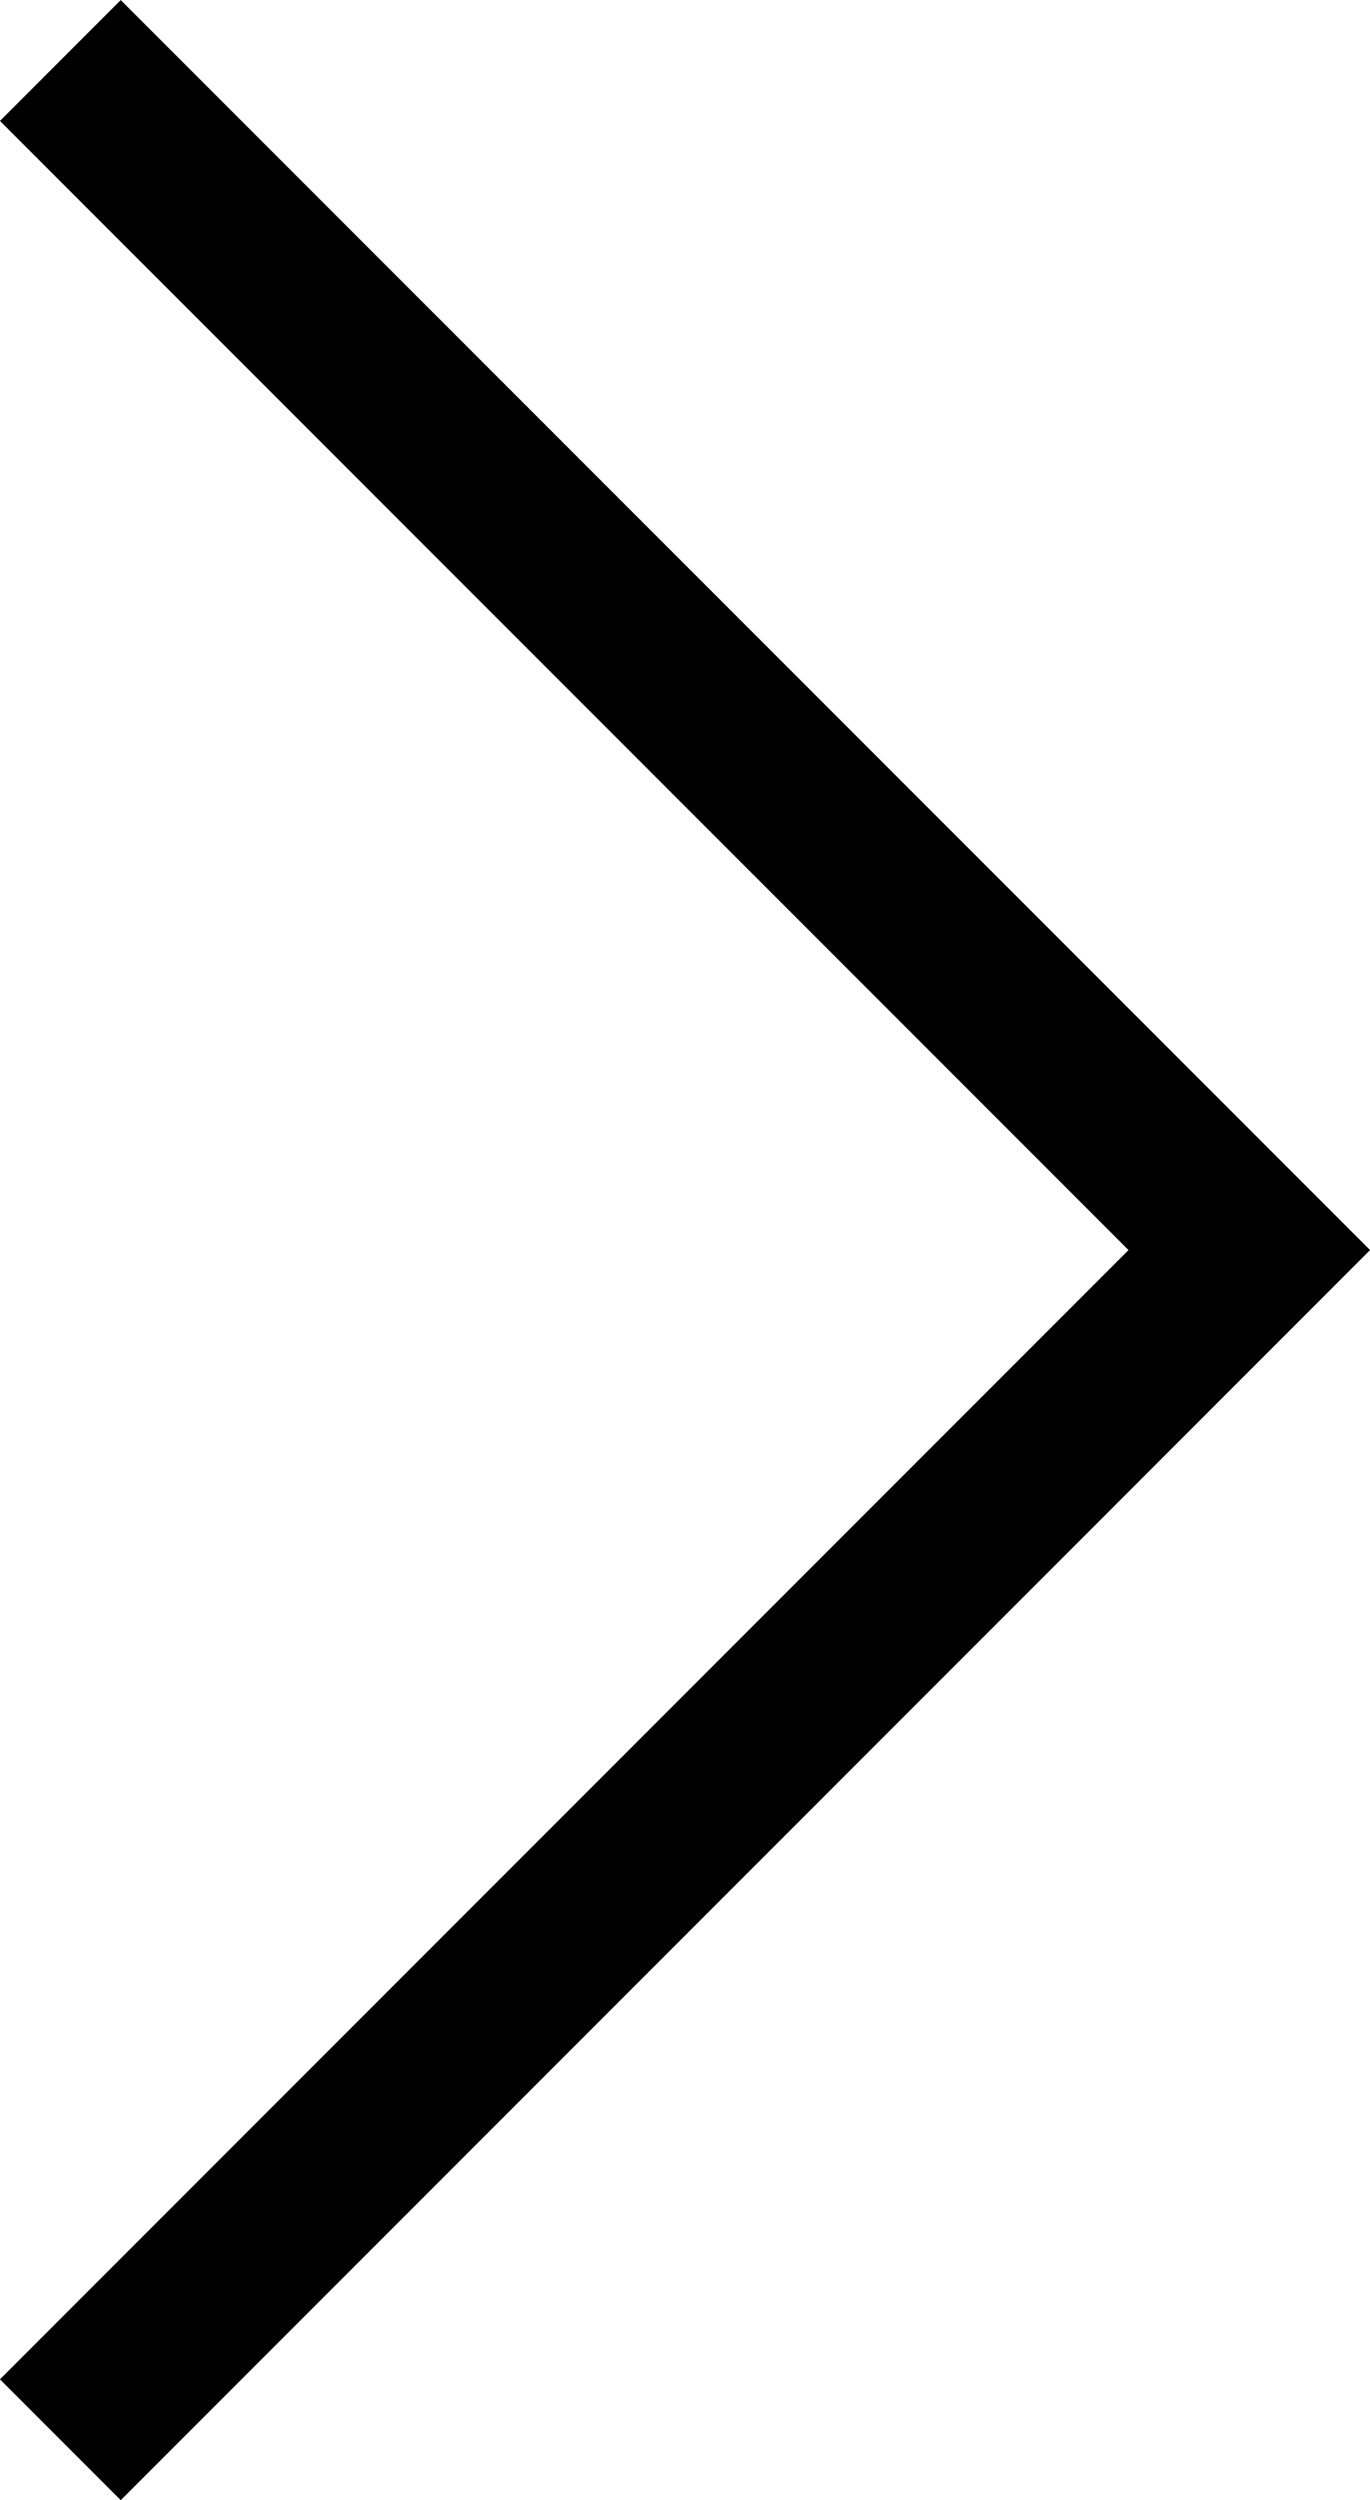 <svg xmlns="http://www.w3.org/2000/svg" width="24.063" height="43.885" viewBox="0 0 24.063 43.885"><path clip-rule="evenodd" fill="none" stroke="#000" stroke-width="3" stroke-miterlimit="10" d="M1.06 42.824l20.883-20.882L1.06 1.062"/></svg>